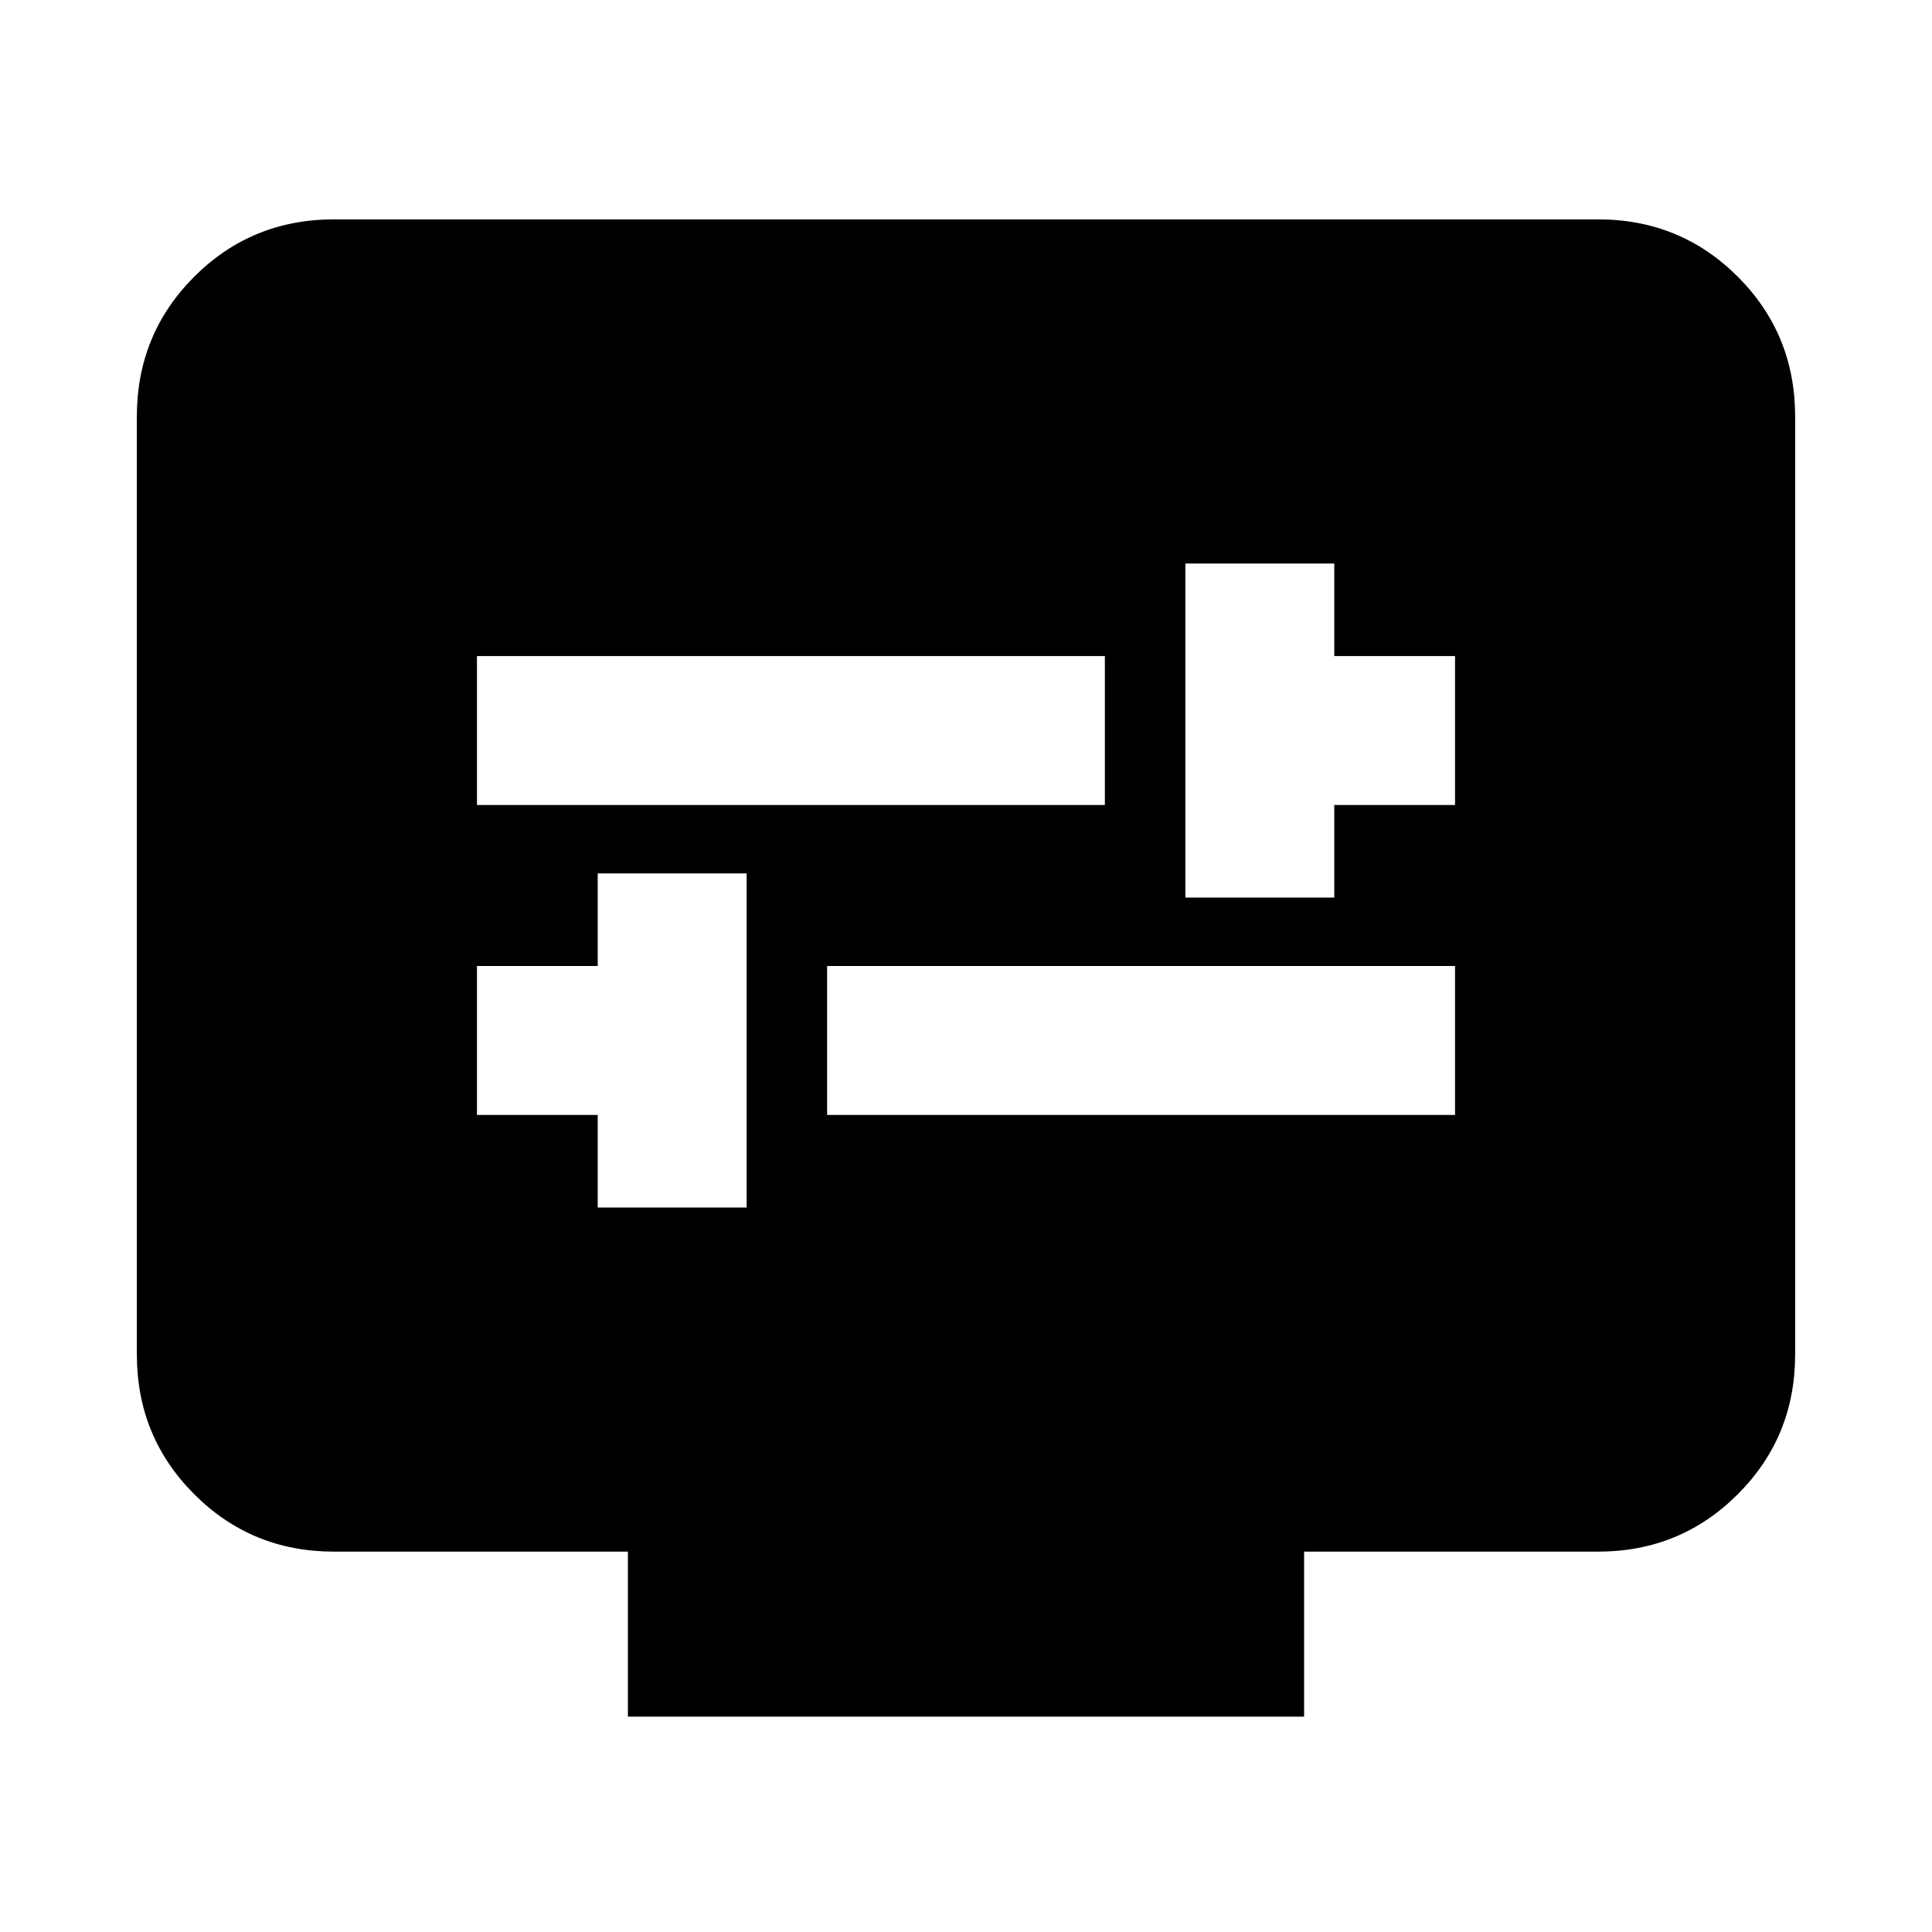 <svg xmlns="http://www.w3.org/2000/svg" height="24" width="24"><path d="M14.725 11.15h1.85V10h1.5V8.15h-1.5V7h-1.85ZM5.925 10h7.8V8.15h-7.8Zm1.5 5h1.85v-4.15h-1.85V12h-1.5v1.85h1.5Zm2.85-1.15h7.8V12h-7.8ZM7.8 21.325v-2.05H4.15q-1.025 0-1.737-.713-.713-.712-.713-1.737V5.175q0-1.025.713-1.738.712-.712 1.737-.712h15.7q1.025 0 1.737.712.713.713.713 1.738v11.65q0 1.025-.713 1.737-.712.713-1.737.713H16.2v2.05Z"/></svg>